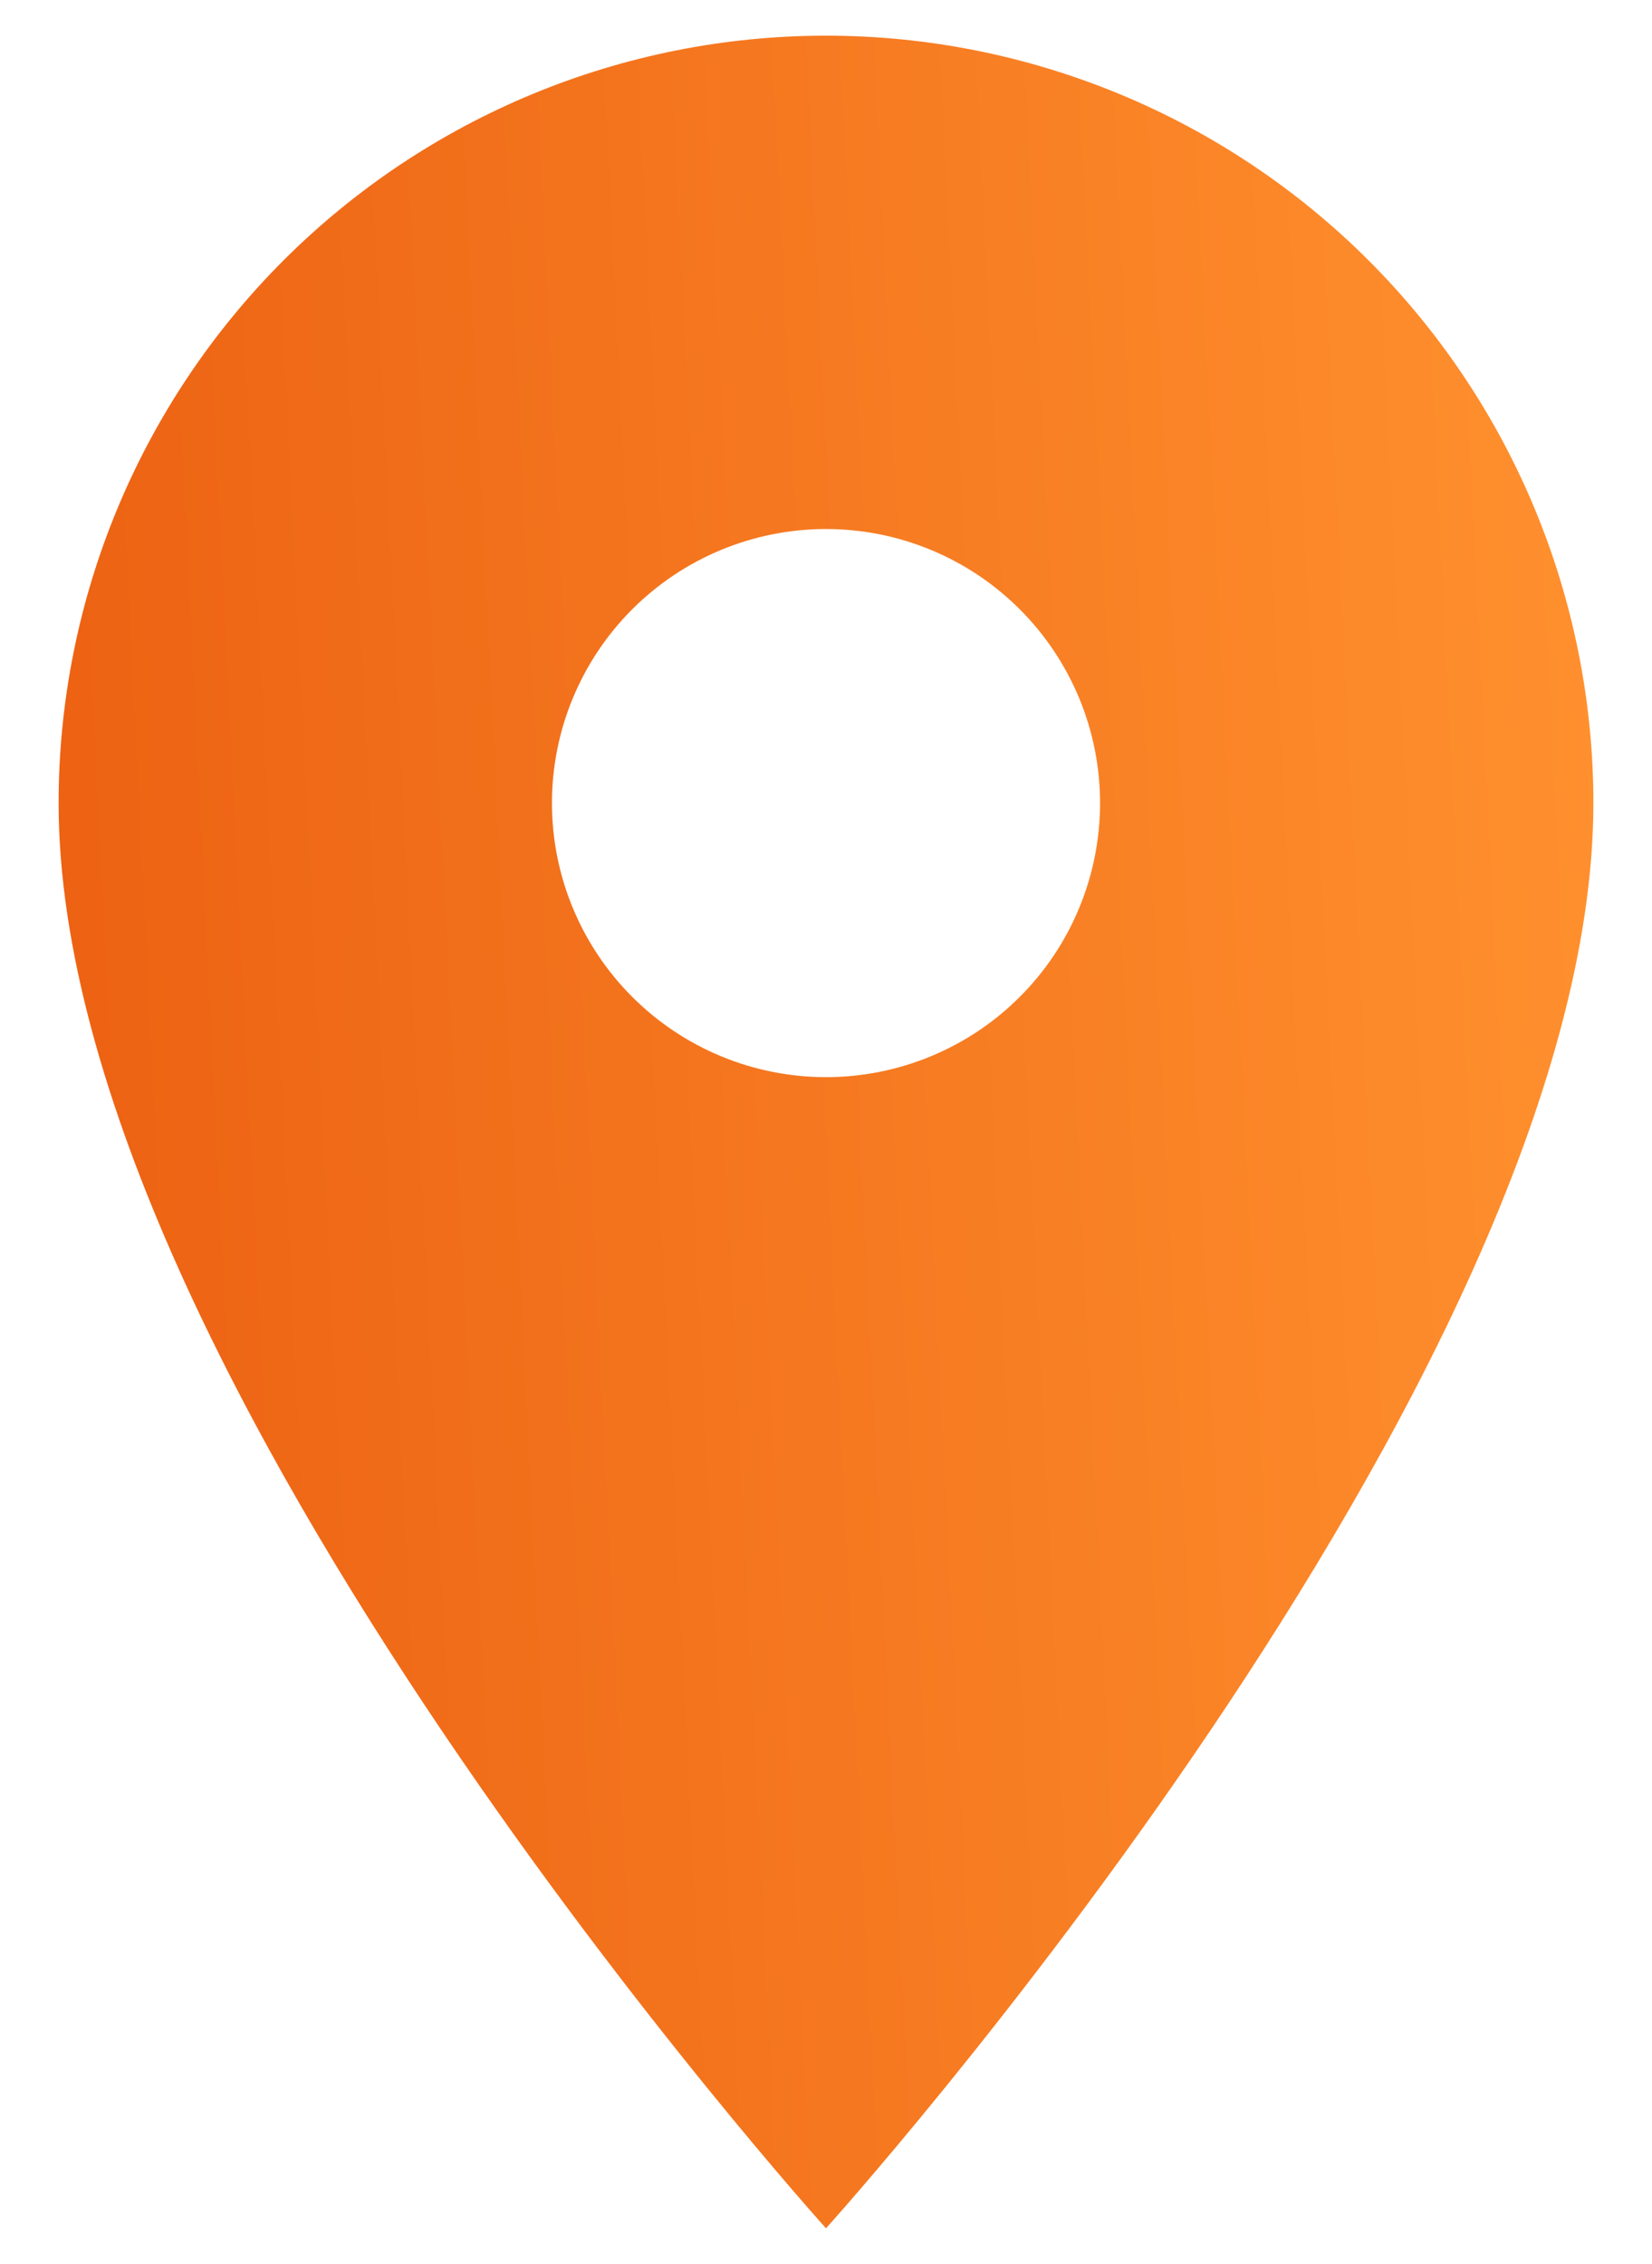 <svg width="27" height="37" viewBox="0 0 27 37" fill="none" xmlns="http://www.w3.org/2000/svg">
<path d="M13.5 17.604C12.312 17.604 11.173 17.132 10.333 16.292C9.493 15.452 9.021 14.313 9.021 13.125C9.021 11.937 9.493 10.798 10.333 9.958C11.173 9.118 12.312 8.646 13.5 8.646C14.688 8.646 15.827 9.118 16.667 9.958C17.507 10.798 17.979 11.937 17.979 13.125C17.979 13.713 17.863 14.296 17.638 14.839C17.413 15.383 17.083 15.877 16.667 16.292C16.252 16.708 15.758 17.038 15.214 17.263C14.671 17.488 14.088 17.604 13.5 17.604ZM13.5 0.583C10.174 0.583 6.984 1.905 4.632 4.257C2.28 6.609 0.958 9.799 0.958 13.125C0.958 22.531 13.5 36.417 13.5 36.417C13.5 36.417 26.042 22.531 26.042 13.125C26.042 9.799 24.721 6.609 22.369 4.257C20.016 1.905 16.826 0.583 13.5 0.583Z" fill="url(#paint0_linear_133_5925)"/>
<defs>
<linearGradient id="paint0_linear_133_5925" x1="0.958" y1="28.09" x2="26.928" y2="26.803" gradientUnits="userSpaceOnUse">
<stop stop-color="#EC6112"/>
<stop offset="1" stop-color="#FF902E"/>
</linearGradient>
</defs>
</svg>

